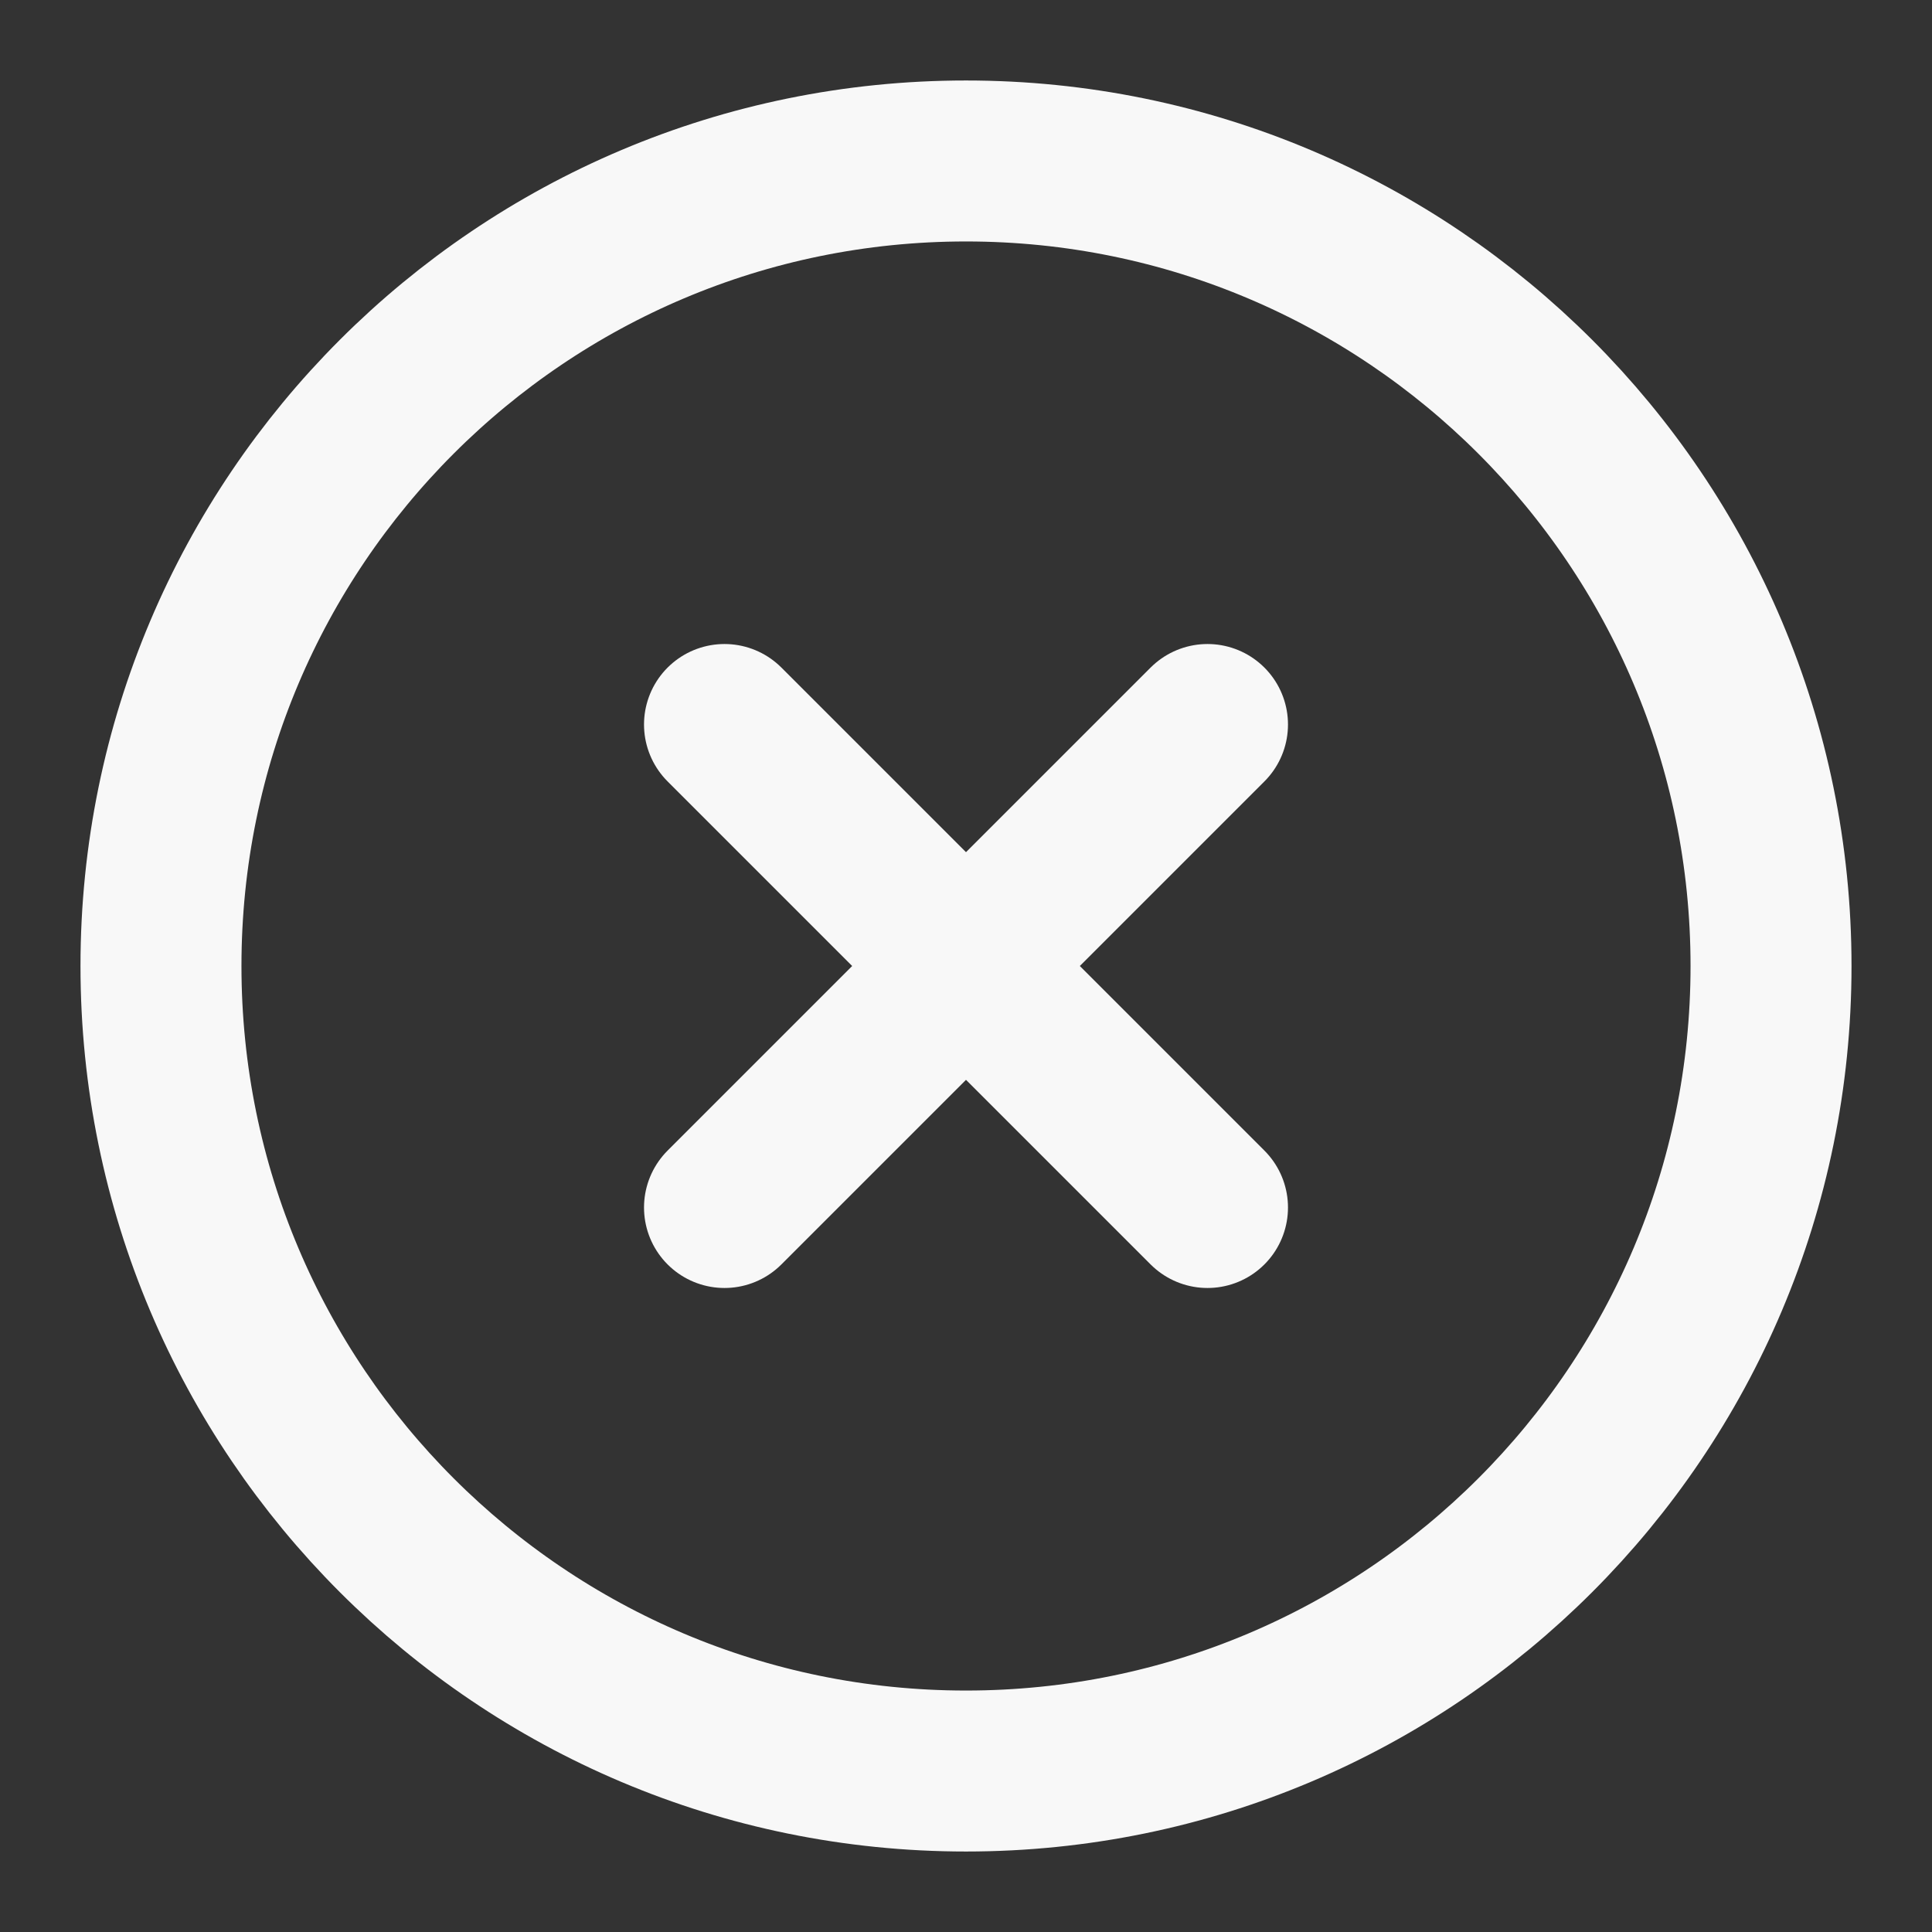 <svg width="22" height="22" viewBox="0 0 22 22" fill="none" xmlns="http://www.w3.org/2000/svg">
<rect x="0" y="0" width="22" height="22" fill="#333333" stroke="none"/>
<g clip-path="url(#clip0_32_34)">
<path d="M13.75 13.75L8.25 8.25M13.75 8.25L8.25 13.75" stroke="#F8F8F8" stroke-width="1.833" stroke-linecap="round"/>
<path d="M11 20.167C16.063 20.167 20.167 16.063 20.167 11C20.167 5.937 16.063 1.833 11 1.833C5.937 1.833 1.833 5.937 1.833 11C1.833 16.063 5.937 20.167 11 20.167Z" stroke="#F8F8F8" stroke-width="1.833"/>
</g>
<defs>
<clipPath id="clip0_32_34">
<rect width="22" height="22" fill="white"/>
</clipPath>
</defs>
</svg>
